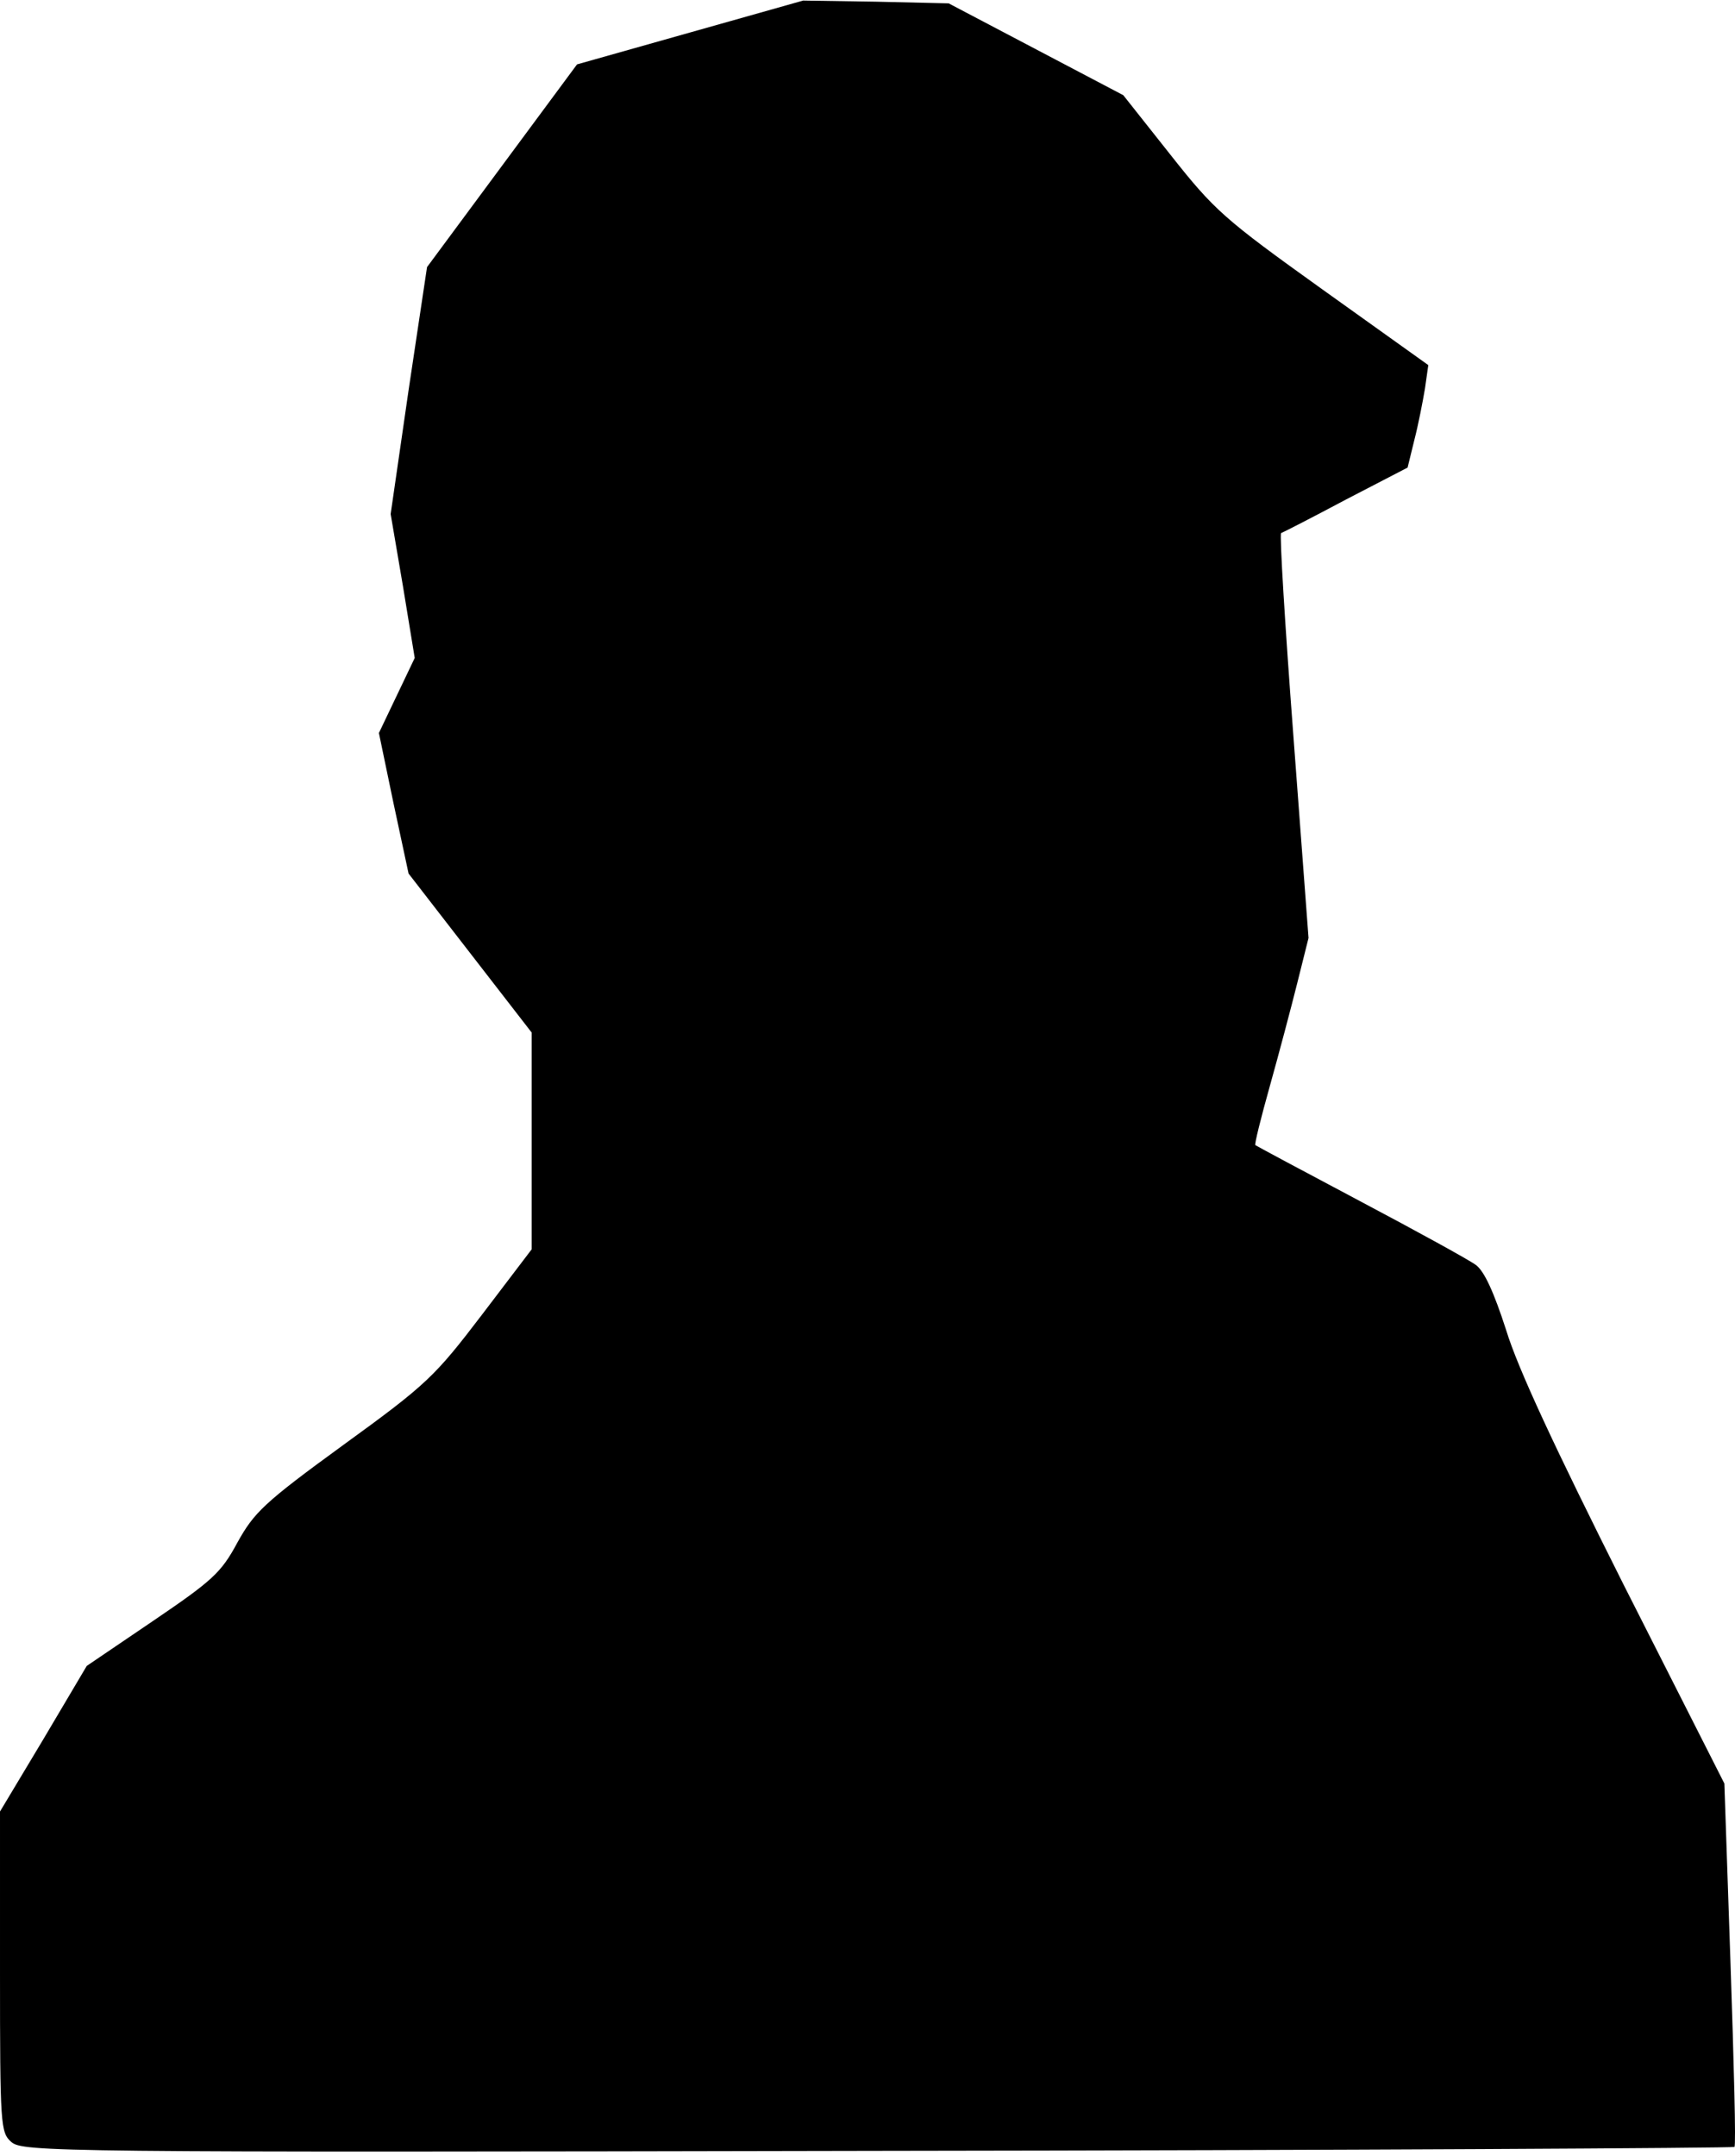 <?xml version="1.0" standalone="no"?>
<!DOCTYPE svg PUBLIC "-//W3C//DTD SVG 20010904//EN"
 "http://www.w3.org/TR/2001/REC-SVG-20010904/DTD/svg10.dtd">
<svg version="1.0" xmlns="http://www.w3.org/2000/svg"
 width="310pt" height="385pt" viewBox="0 0 310 385"
 preserveAspectRatio="xMidYMid meet">
<g transform="translate(0,385) scale(0.1,-0.1)"
fill="#000000" stroke="none">
<path fill="#000000" stroke="none" d="M1233 3792 l-202 -57 -134 -181 -134
-181 -33 -220 -32 -221 22 -129 21 -128 -32 -67 -32 -67 26 -125 27 -126 110
-142 110 -142 0 -193 0 -194 -89 -117 c-84 -110 -98 -124 -247 -232 -143 -104
-160 -121 -190 -175 -29 -54 -45 -68 -151 -140 l-118 -80 -77 -130 -78 -130 0
-286 c0 -275 1 -287 20 -304 20 -18 76 -19 1548 -16 840 1 1529 5 1531 7 3 2
-1 149 -7 327 l-11 322 -180 355 c-123 245 -189 386 -210 455 -22 68 -39 105
-54 116 -12 9 -105 60 -207 114 -102 54 -186 99 -187 100 -2 1 10 49 26 106
16 57 38 140 49 184 l20 80 -27 360 c-15 198 -25 361 -22 363 3 1 56 28 116
60 l110 57 12 49 c7 27 15 68 19 92 l6 42 -189 135 c-176 126 -193 141 -272
241 l-84 106 -156 82 -156 82 -130 3 -130 2 -202 -57z"/>
</g>
</svg>

